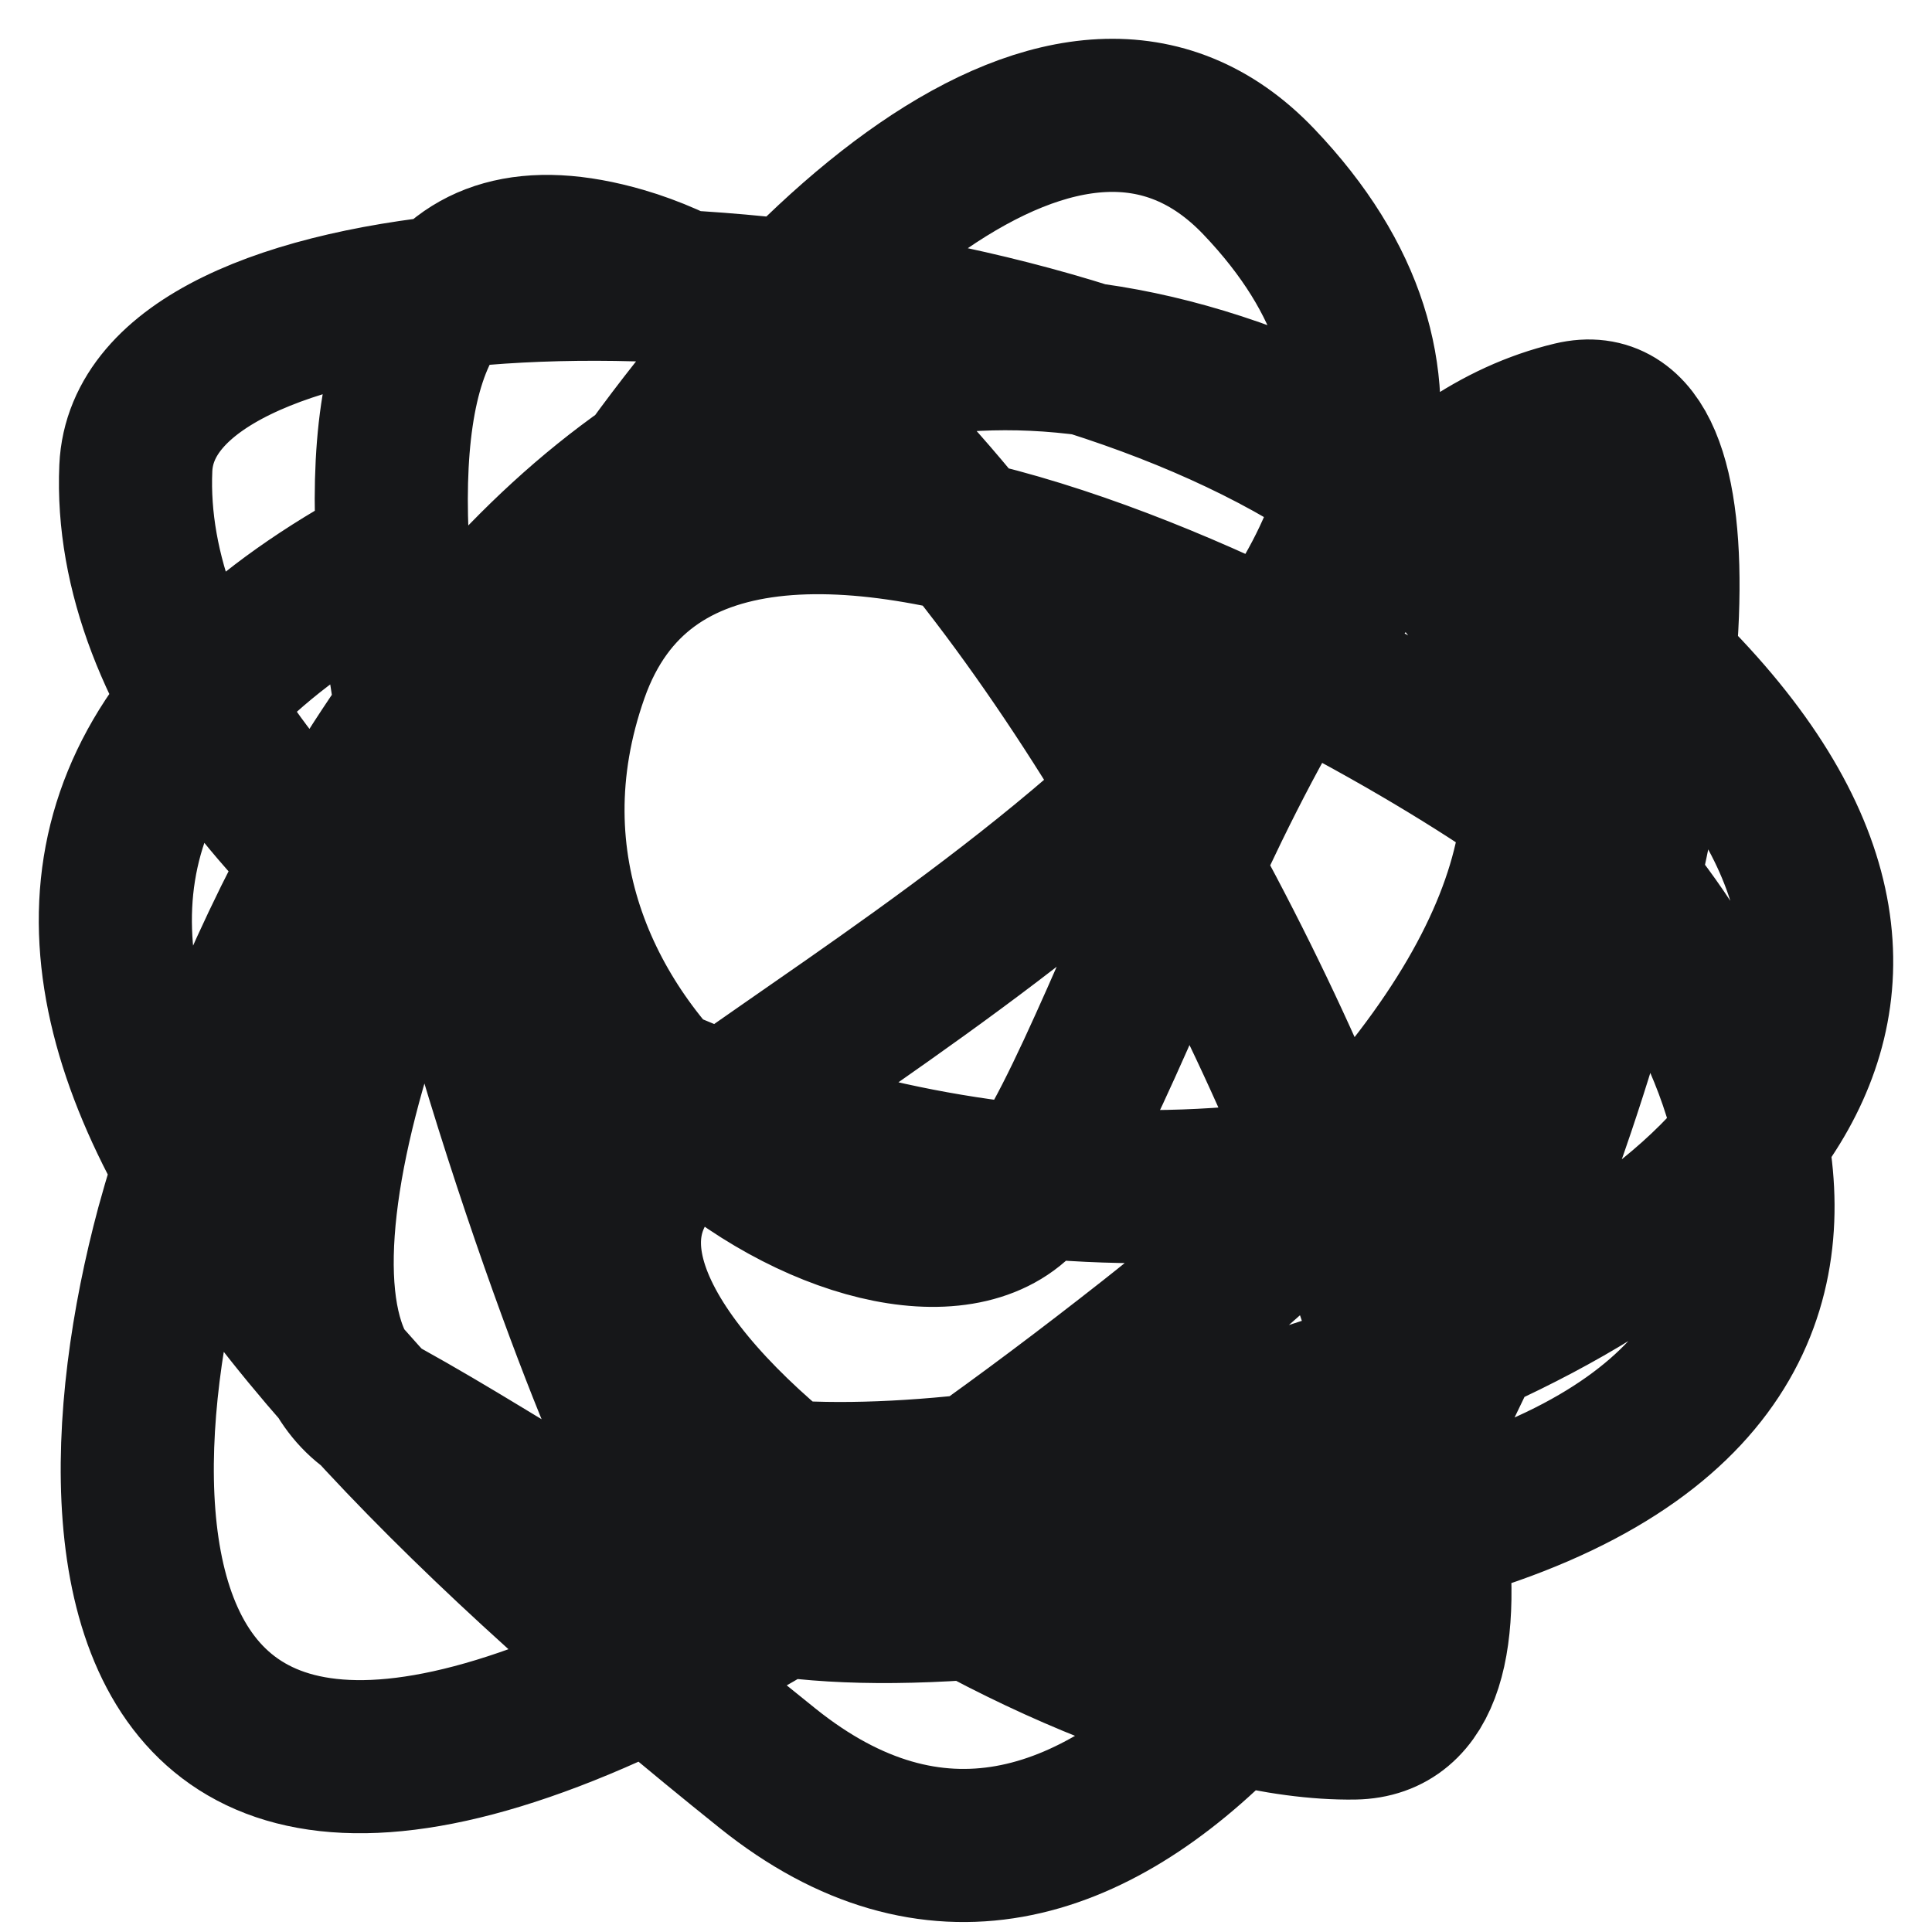 <svg width="67" height="67" viewBox="0 0 67 67" fill="none" xmlns="http://www.w3.org/2000/svg">
<path d="M13.629 19.229C14.256 29.564 19.614 44.441 21.581 49.03C24.891 56.756 86.696 43.984 52.956 19.229C25.964 -0.576 10.386 26.534 5.972 42.565C2.503 55.494 4.427 74.384 39.87 46.507C84.173 11.66 5.344 1.884 4.71 16.233C4.077 30.581 30.079 47.973 54.052 38.41M13.629 19.229C13.201 12.161 14.985 7.216 21.581 9.137C37.82 13.867 57.055 59.594 46.965 59.752C36.874 59.909 15.274 46.034 23.473 39.727C31.671 33.419 56.582 19.859 43.654 6.299C30.725 -7.261 2.976 43.353 13.224 49.03C23.472 54.706 23.945 58.175 46.965 53.602C69.984 49.03 58.632 32.316 54.532 28.847C50.433 25.378 24.576 9.926 19.846 23.328C15.116 36.731 31.671 46.349 35.613 41.303C39.554 36.258 43.969 17.021 54.532 14.498C59.224 13.378 58.318 25.754 54.052 38.41M13.629 19.229C-5.201 29.32 5.972 44.772 26.626 61.328C38.107 70.532 48.712 54.252 54.052 38.41" stroke="#161719" stroke-width="5.31"/>
</svg>
